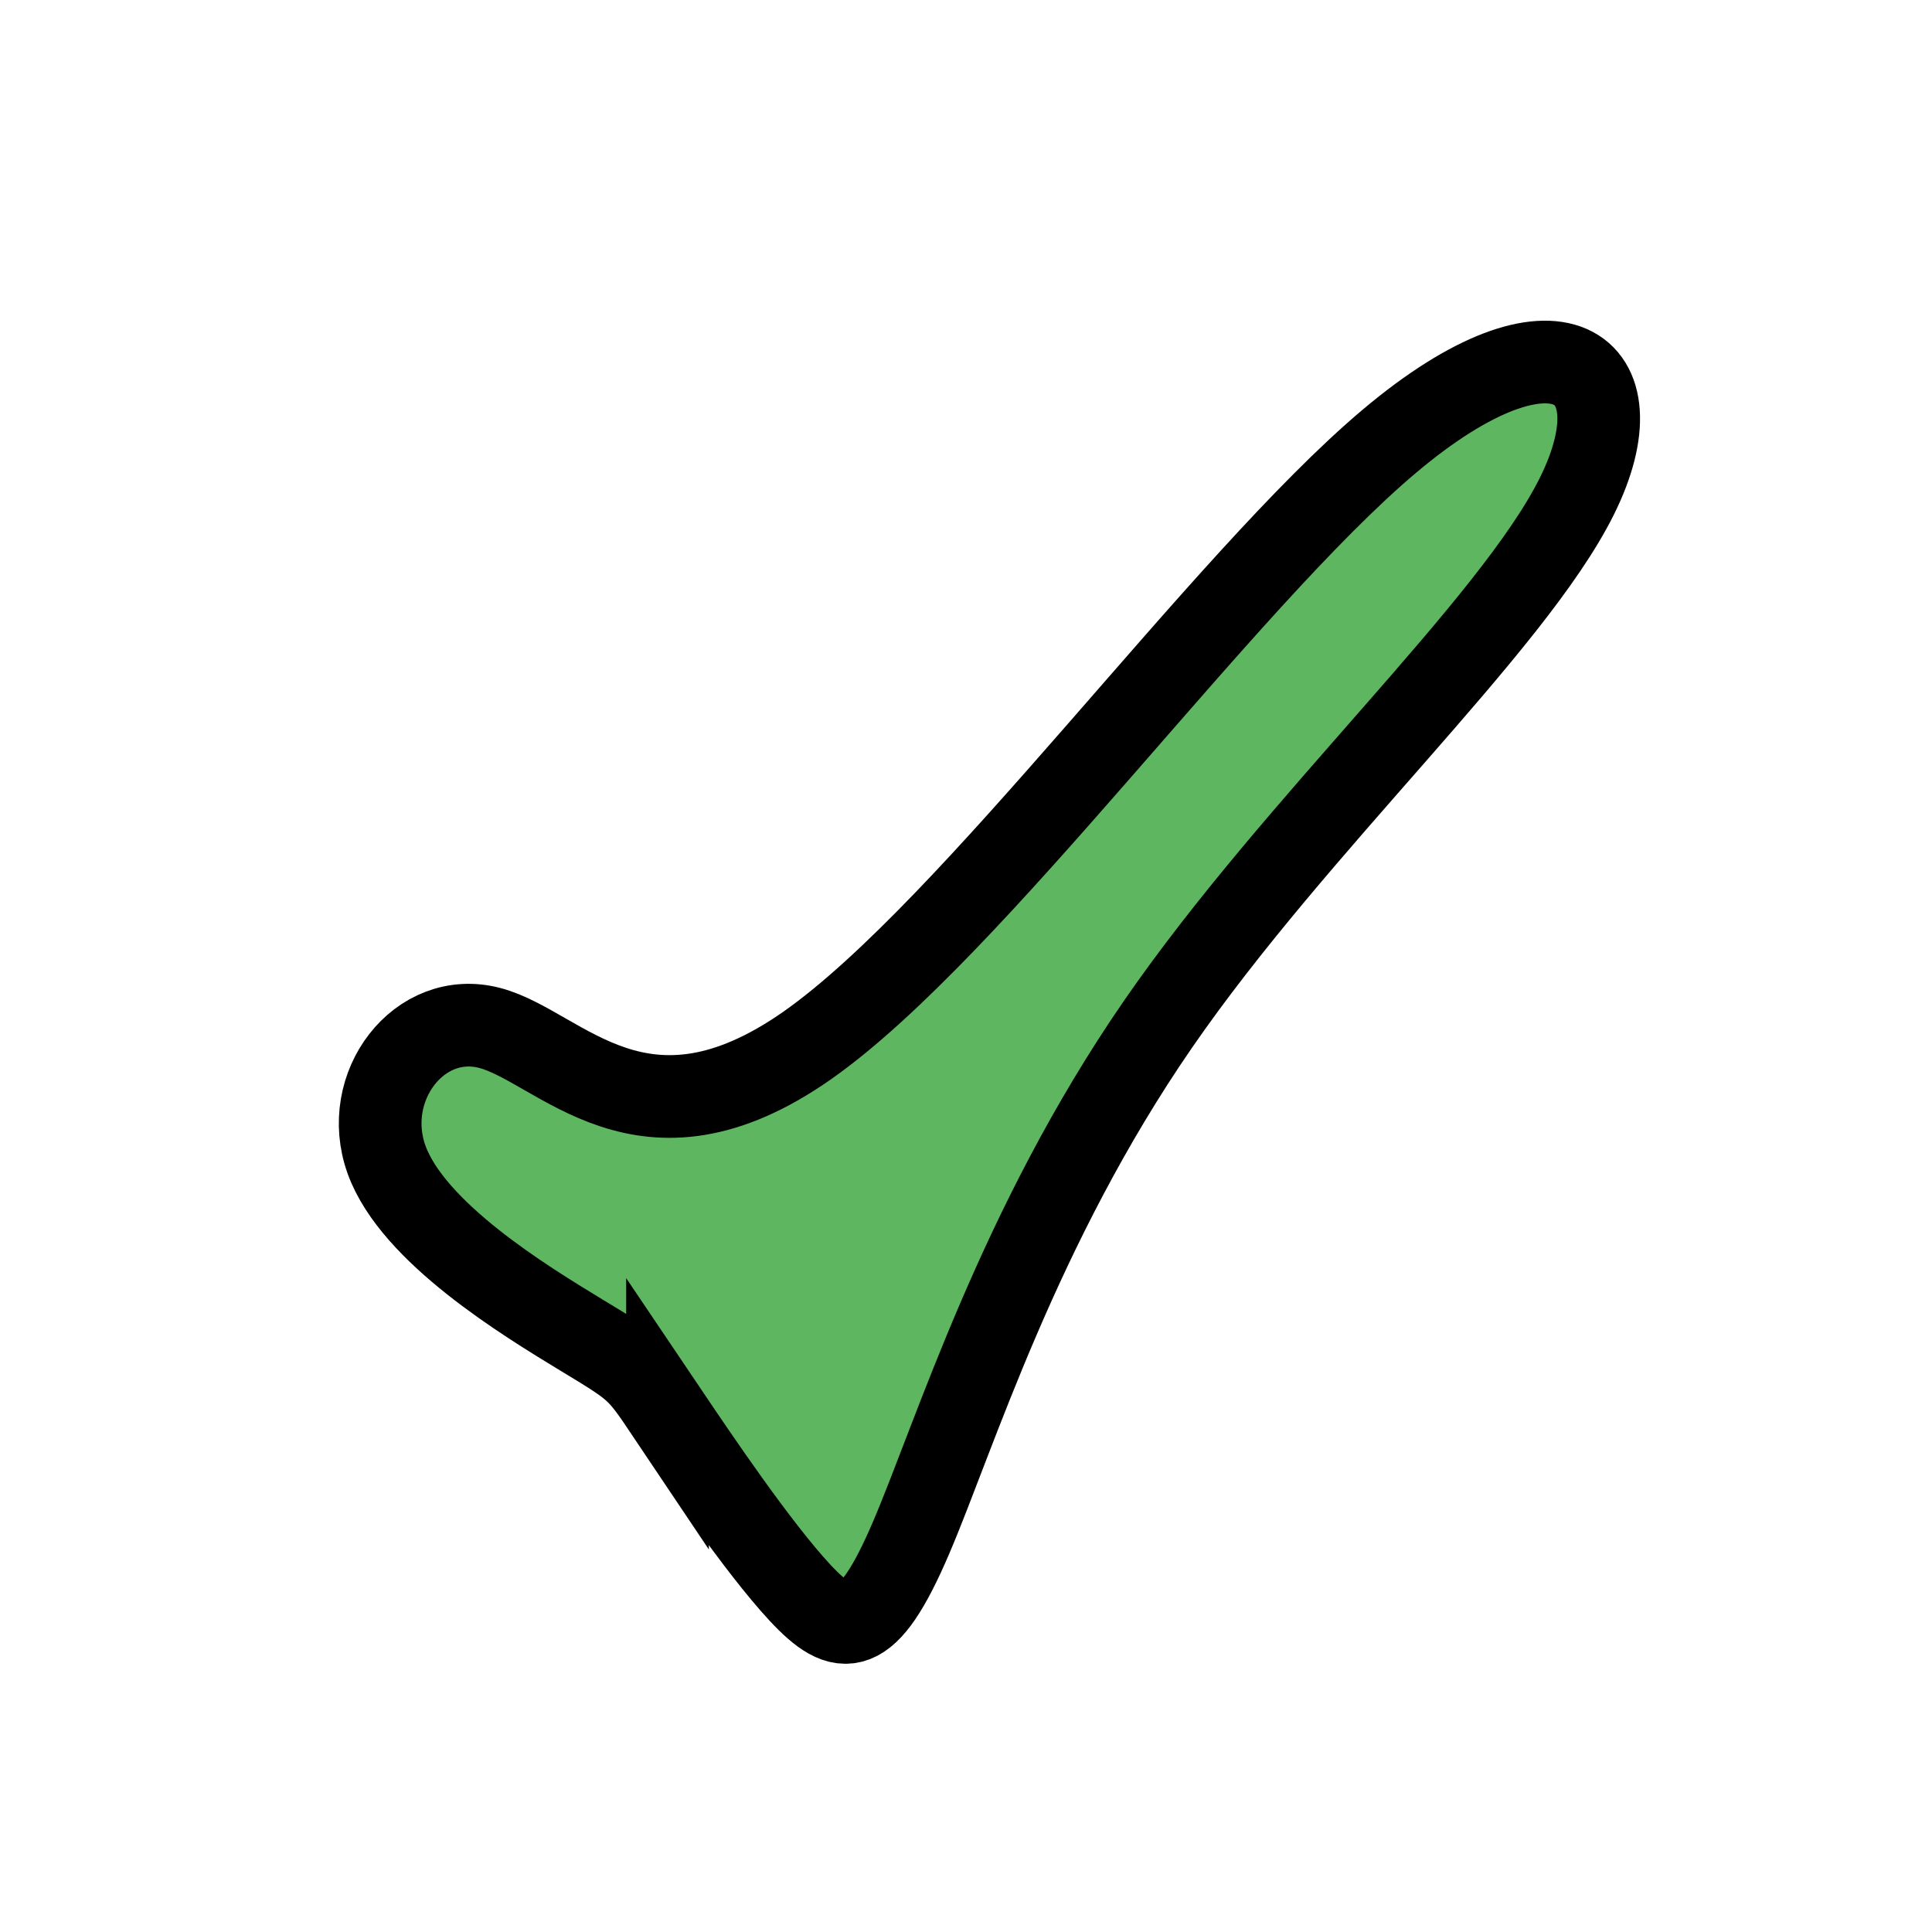 <?xml version="1.0" encoding="UTF-8" standalone="no"?>
<!-- Created with Inkscape (http://www.inkscape.org/) -->

<svg
   xmlns:dc="http://purl.org/dc/elements/1.1/"
   xmlns:cc="http://creativecommons.org/ns#"
   xmlns:rdf="http://www.w3.org/1999/02/22-rdf-syntax-ns#"
   xmlns:svg="http://www.w3.org/2000/svg"
   xmlns="http://www.w3.org/2000/svg"
   xmlns:sodipodi="http://sodipodi.sourceforge.net/DTD/sodipodi-0.dtd"
   xmlns:inkscape="http://www.inkscape.org/namespaces/inkscape"
   width="10mm"
   height="10mm"
   viewBox="0 0 10 10"
   version="1.1"
   id="svg8"
   inkscape:version="0.92.2 (5c3e80d, 2017-08-06)"
   sodipodi:docname="checkmark.svg">
  <title
     id="title3701">Checkmark</title>
  <defs
     id="defs2">
    <inkscape:path-effect
       effect="bspline"
       id="path-effect3707"
       is_visible="true"
       weight="33.333"
       steps="2"
       helper_size="0"
       apply_no_weight="true"
       apply_with_weight="true"
       only_selected="false" />
  </defs>
  <sodipodi:namedview
     id="base"
     pagecolor="#ffffff"
     bordercolor="#666666"
     borderopacity="1.0"
     inkscape:pageopacity="0.0"
     inkscape:pageshadow="2"
     inkscape:zoom="22.4"
     inkscape:cx="13.282602"
     inkscape:cy="19.095752"
     inkscape:document-units="mm"
     inkscape:current-layer="layer1"
     showgrid="false"
     inkscape:pagecheckerboard="true"
     inkscape:window-width="5120"
     inkscape:window-height="2763"
     inkscape:window-x="-13"
     inkscape:window-y="-13"
     inkscape:window-maximized="1" />
  <g
     inkscape:label="Layer 1"
     inkscape:groupmode="layer"
     id="layer1"
     transform="translate(0,-287)">
    <path
       style="fill:#5fb661;fill-opacity:1;stroke:#000000;stroke-width:0.428;stroke-linecap:butt;stroke-linejoin:miter;stroke-miterlimit:4;stroke-dasharray:none;stroke-opacity:1"
       d="m 3.455,294.316 c 0.155,0.23 0.466,0.691 0.685,0.927 0.22,0.236 0.349,0.246 0.576,-0.284 0.227,-0.531 0.556,-1.61 1.276,-2.655 0.72,-1.045 1.834,-2.06 2.17,-2.736 0.336,-0.676 -0.105,-1.014 -0.971,-0.284 -0.866,0.73 -2.155,2.524 -3.011,3.126 -0.856,0.601 -1.279,0.007 -1.644,-0.089 -0.365,-0.097 -0.672,0.303 -0.535,0.682 0.137,0.378 0.717,0.73 1.008,0.907 0.291,0.176 0.291,0.176 0.446,0.407 z"
       id="path3705"
       inkscape:connector-curvature="0"
       inkscape:path-effect="#path-effect3707"
       inkscape:original-d="m 3.299805,294.08545 c 0.3107085,0.4605 0.6210998,0.92109 0.9314307,1.38215 0.1292826,0.009 0.257875,0.0208 0.3859783,0.0319 0.3267776,-1.0715 0.6555497,-2.15085 0.982491,-3.2255 1.113119,-1.0149 2.2269125,-2.0304 3.3395492,-3.04483 -0.4408129,-0.33781 -0.8817753,-0.67534 -1.3235079,-1.01306 -1.2907764,1.79753 -2.5795876,3.59221 -3.8701145,5.38919 -0.4222421,-0.59451 -0.8444783,-1.18845 -1.2671725,-1.78249 -0.3079251,0.40107 -0.6150972,0.80109 -0.9243133,1.20369 0.5837745,0.35376 1.1640043,0.70575 1.745659,1.05897 z"
       sodipodi:nodetypes="cccccccccc" />
  </g>
</svg>
